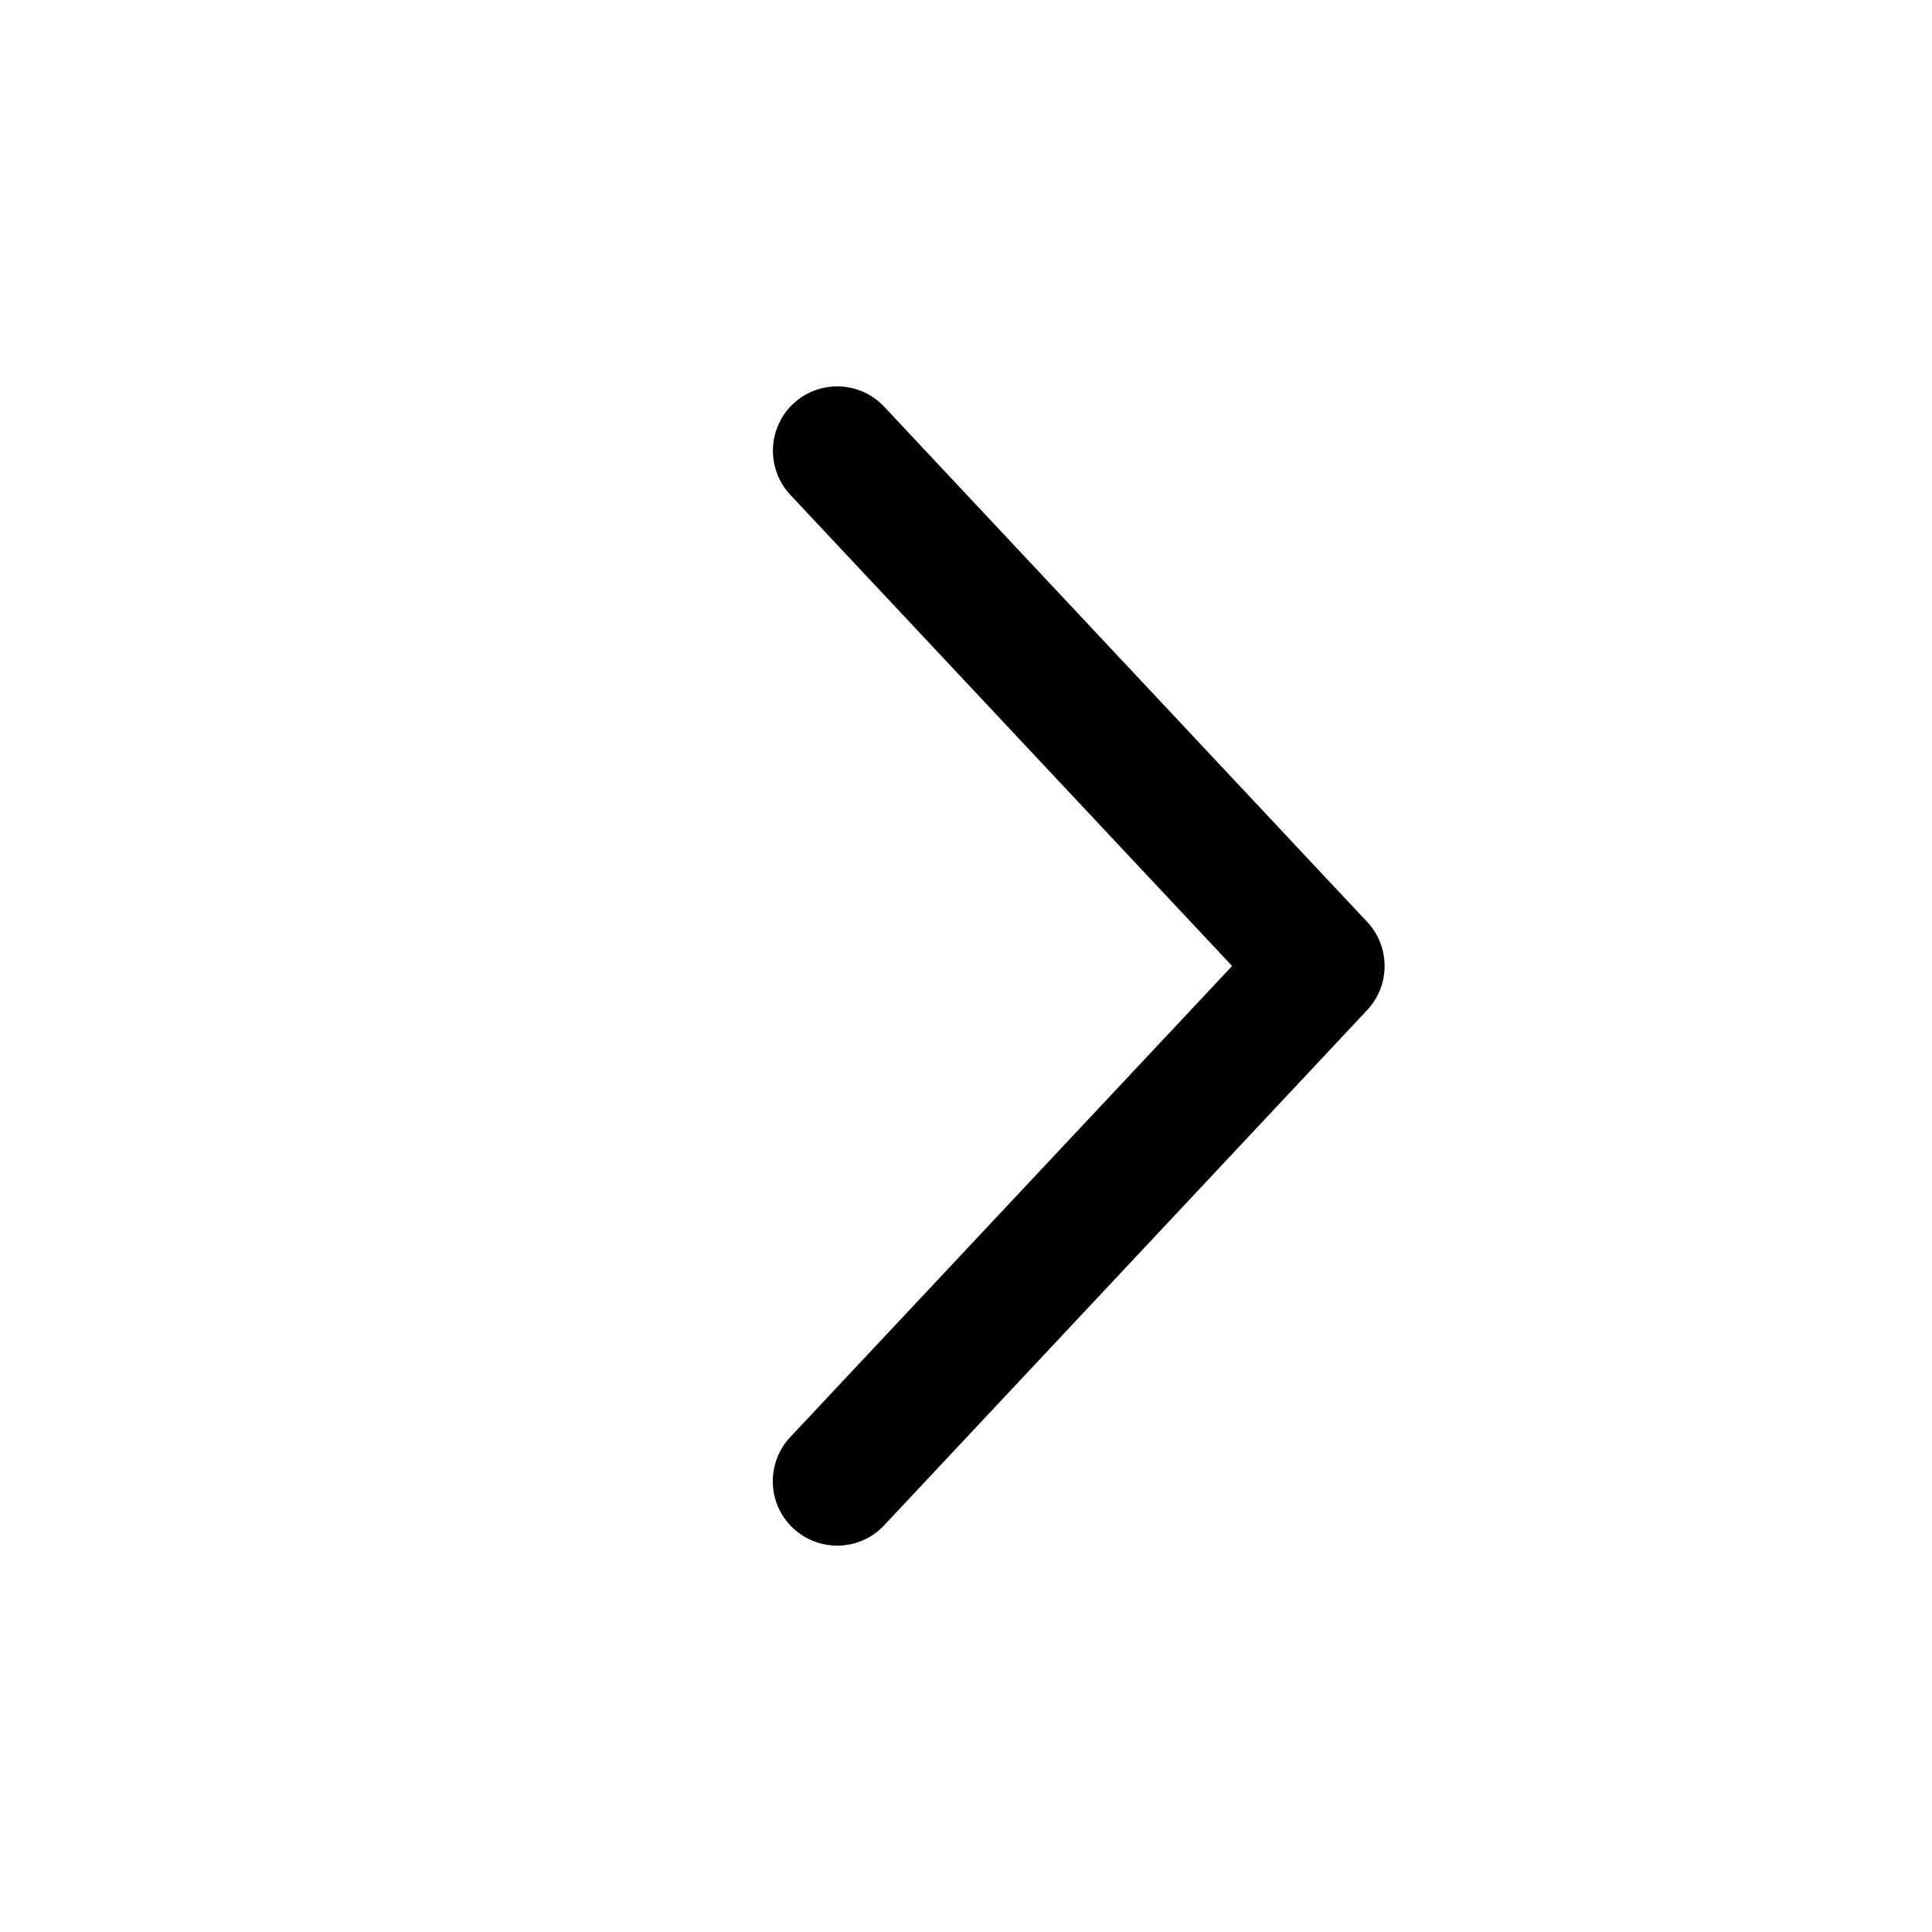 <svg width="15" height="15" viewBox="0 0 15 15" fill="none" xmlns="http://www.w3.org/2000/svg">
  <path fill-rule="evenodd" clip-rule="evenodd"
    d="M6.158 3.135C6.206 3.09 6.262 3.055 6.324 3.032C6.385 3.009 6.451 2.998 6.516 3C6.582 3.002 6.646 3.017 6.706 3.044C6.766 3.071 6.82 3.11 6.865 3.158L10.615 7.158C10.702 7.251 10.75 7.373 10.75 7.5C10.75 7.627 10.702 7.749 10.615 7.842L6.865 11.842C6.82 11.89 6.766 11.929 6.706 11.956C6.646 11.983 6.582 11.998 6.516 12C6.451 12.002 6.385 11.991 6.324 11.968C6.262 11.945 6.206 11.91 6.158 11.865C6.11 11.82 6.071 11.766 6.044 11.706C6.017 11.646 6.002 11.582 6 11.516C5.998 11.451 6.009 11.385 6.032 11.324C6.055 11.262 6.09 11.206 6.135 11.158L9.566 7.5L6.136 3.842C6.091 3.794 6.056 3.738 6.033 3.676C6.01 3.615 5.999 3.549 6.001 3.484C6.003 3.418 6.018 3.354 6.045 3.294C6.072 3.234 6.11 3.18 6.158 3.135Z"
    fill="currentColor" />
</svg>
